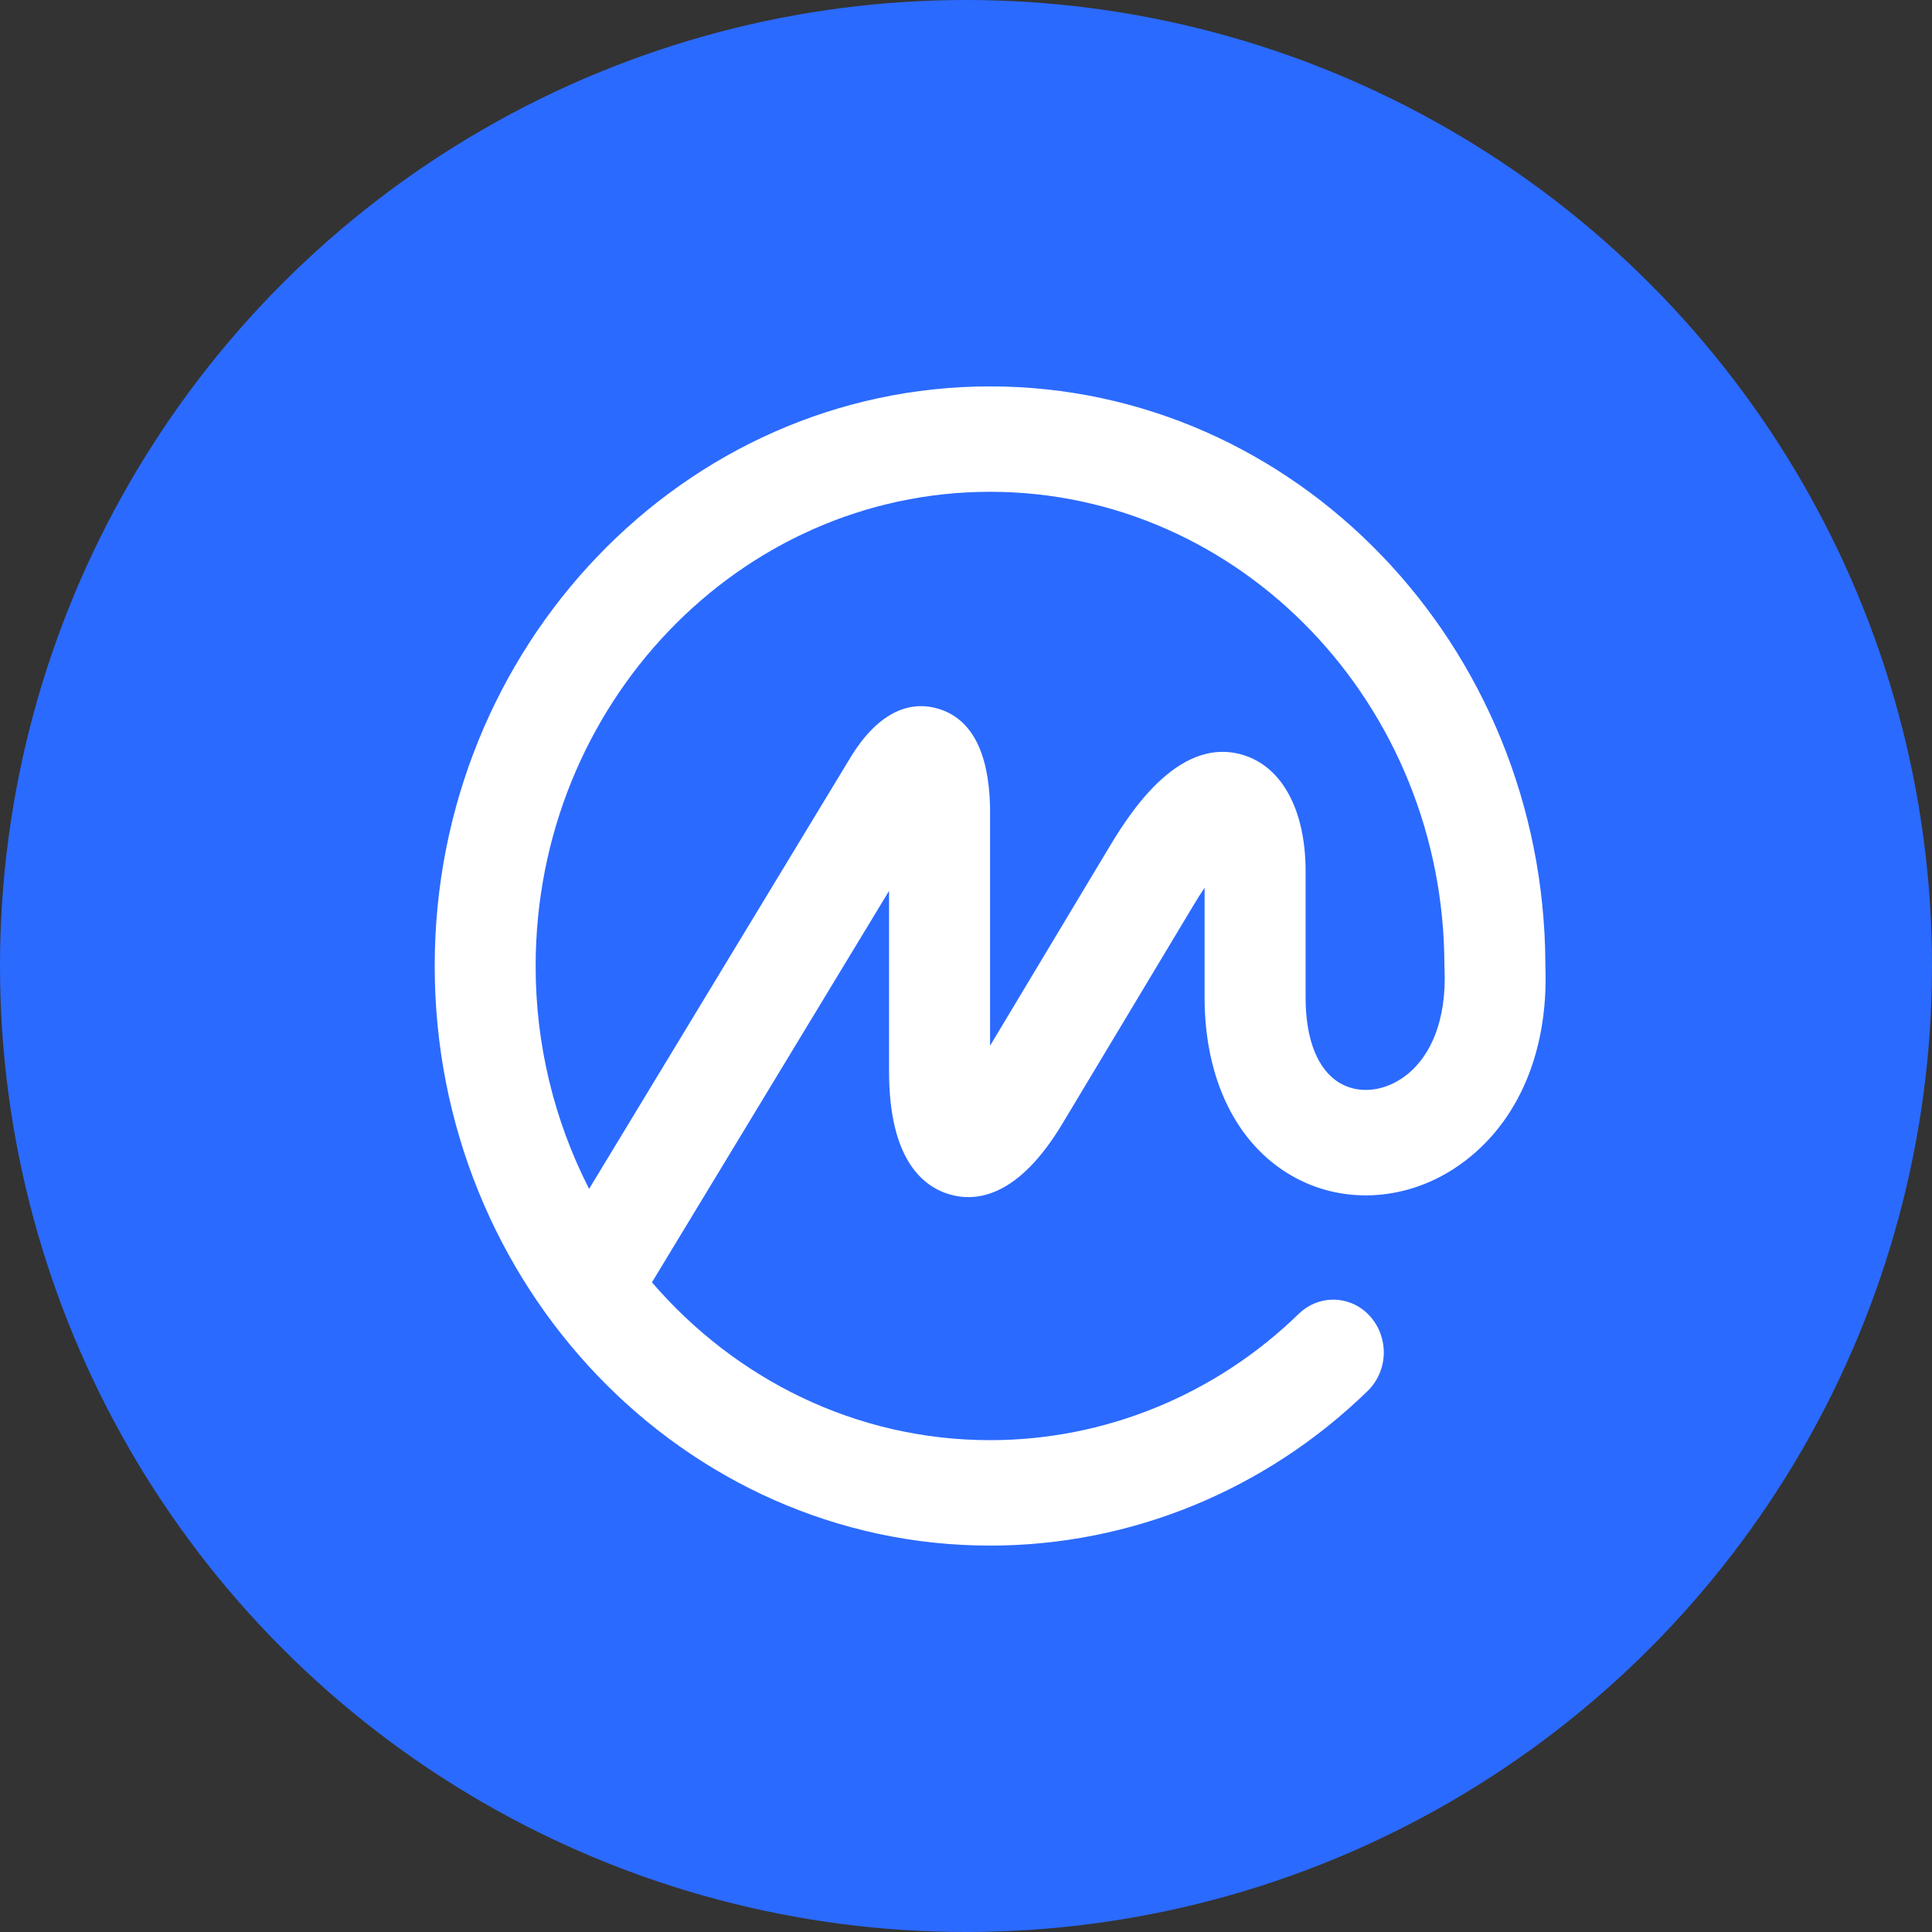 <svg width="40" height="40" viewBox="0 0 40 40" fill="none" xmlns="http://www.w3.org/2000/svg">
<rect x="0" y="0" width="40" height="40" fill="#333333" stroke="none"/>
<circle cx="20" cy="20" r="20" fill="#2B6AFF"/>
<g clip-path="url(#clip0_1572_15811)">
<path fill-rule="evenodd" clip-rule="evenodd" d="M28.999 22.342C28.592 22.606 28.113 22.639 27.748 22.428C27.285 22.159 27.031 21.531 27.031 20.654V18.036C27.031 16.772 26.544 15.872 25.731 15.629C24.354 15.217 23.317 16.951 22.928 17.601L20.498 21.651V16.701C20.47 15.561 20.111 14.88 19.427 14.674C18.975 14.538 18.299 14.593 17.642 15.627L12.197 24.614C11.468 23.191 11.088 21.608 11.09 20C11.09 14.586 15.31 10.182 20.498 10.182C25.685 10.182 29.905 14.587 29.905 20C29.905 20.009 29.907 20.017 29.907 20.026C29.908 20.034 29.907 20.044 29.907 20.053C29.956 21.101 29.627 21.935 29.001 22.342H28.999ZM31.995 20.001V19.974V19.947C31.965 13.353 26.82 8 20.497 8C14.158 8 9 13.383 9 20C9 26.617 14.158 32 20.498 32C23.405 32.001 26.203 30.855 28.314 28.8C28.518 28.602 28.639 28.329 28.649 28.04C28.659 27.752 28.559 27.47 28.37 27.257C28.186 27.048 27.928 26.923 27.654 26.909C27.38 26.896 27.112 26.994 26.909 27.184L26.893 27.198C25.166 28.88 22.877 29.818 20.498 29.817C17.72 29.817 15.221 28.553 13.498 26.549L18.407 18.445V22.182C18.407 23.975 19.085 24.557 19.652 24.726C20.22 24.896 21.089 24.78 22 23.258L24.701 18.758C24.788 18.612 24.867 18.487 24.94 18.38V20.656C24.94 22.334 25.594 23.677 26.734 24.337C27.761 24.933 29.052 24.879 30.104 24.196C31.379 23.366 32.067 21.84 31.995 20.001Z" fill="white"/>
</g>
<defs>
<clipPath id="clip0_1572_15811">
<rect width="23" height="24" fill="white" transform="translate(9 8)"/>
</clipPath>
</defs>
</svg>
